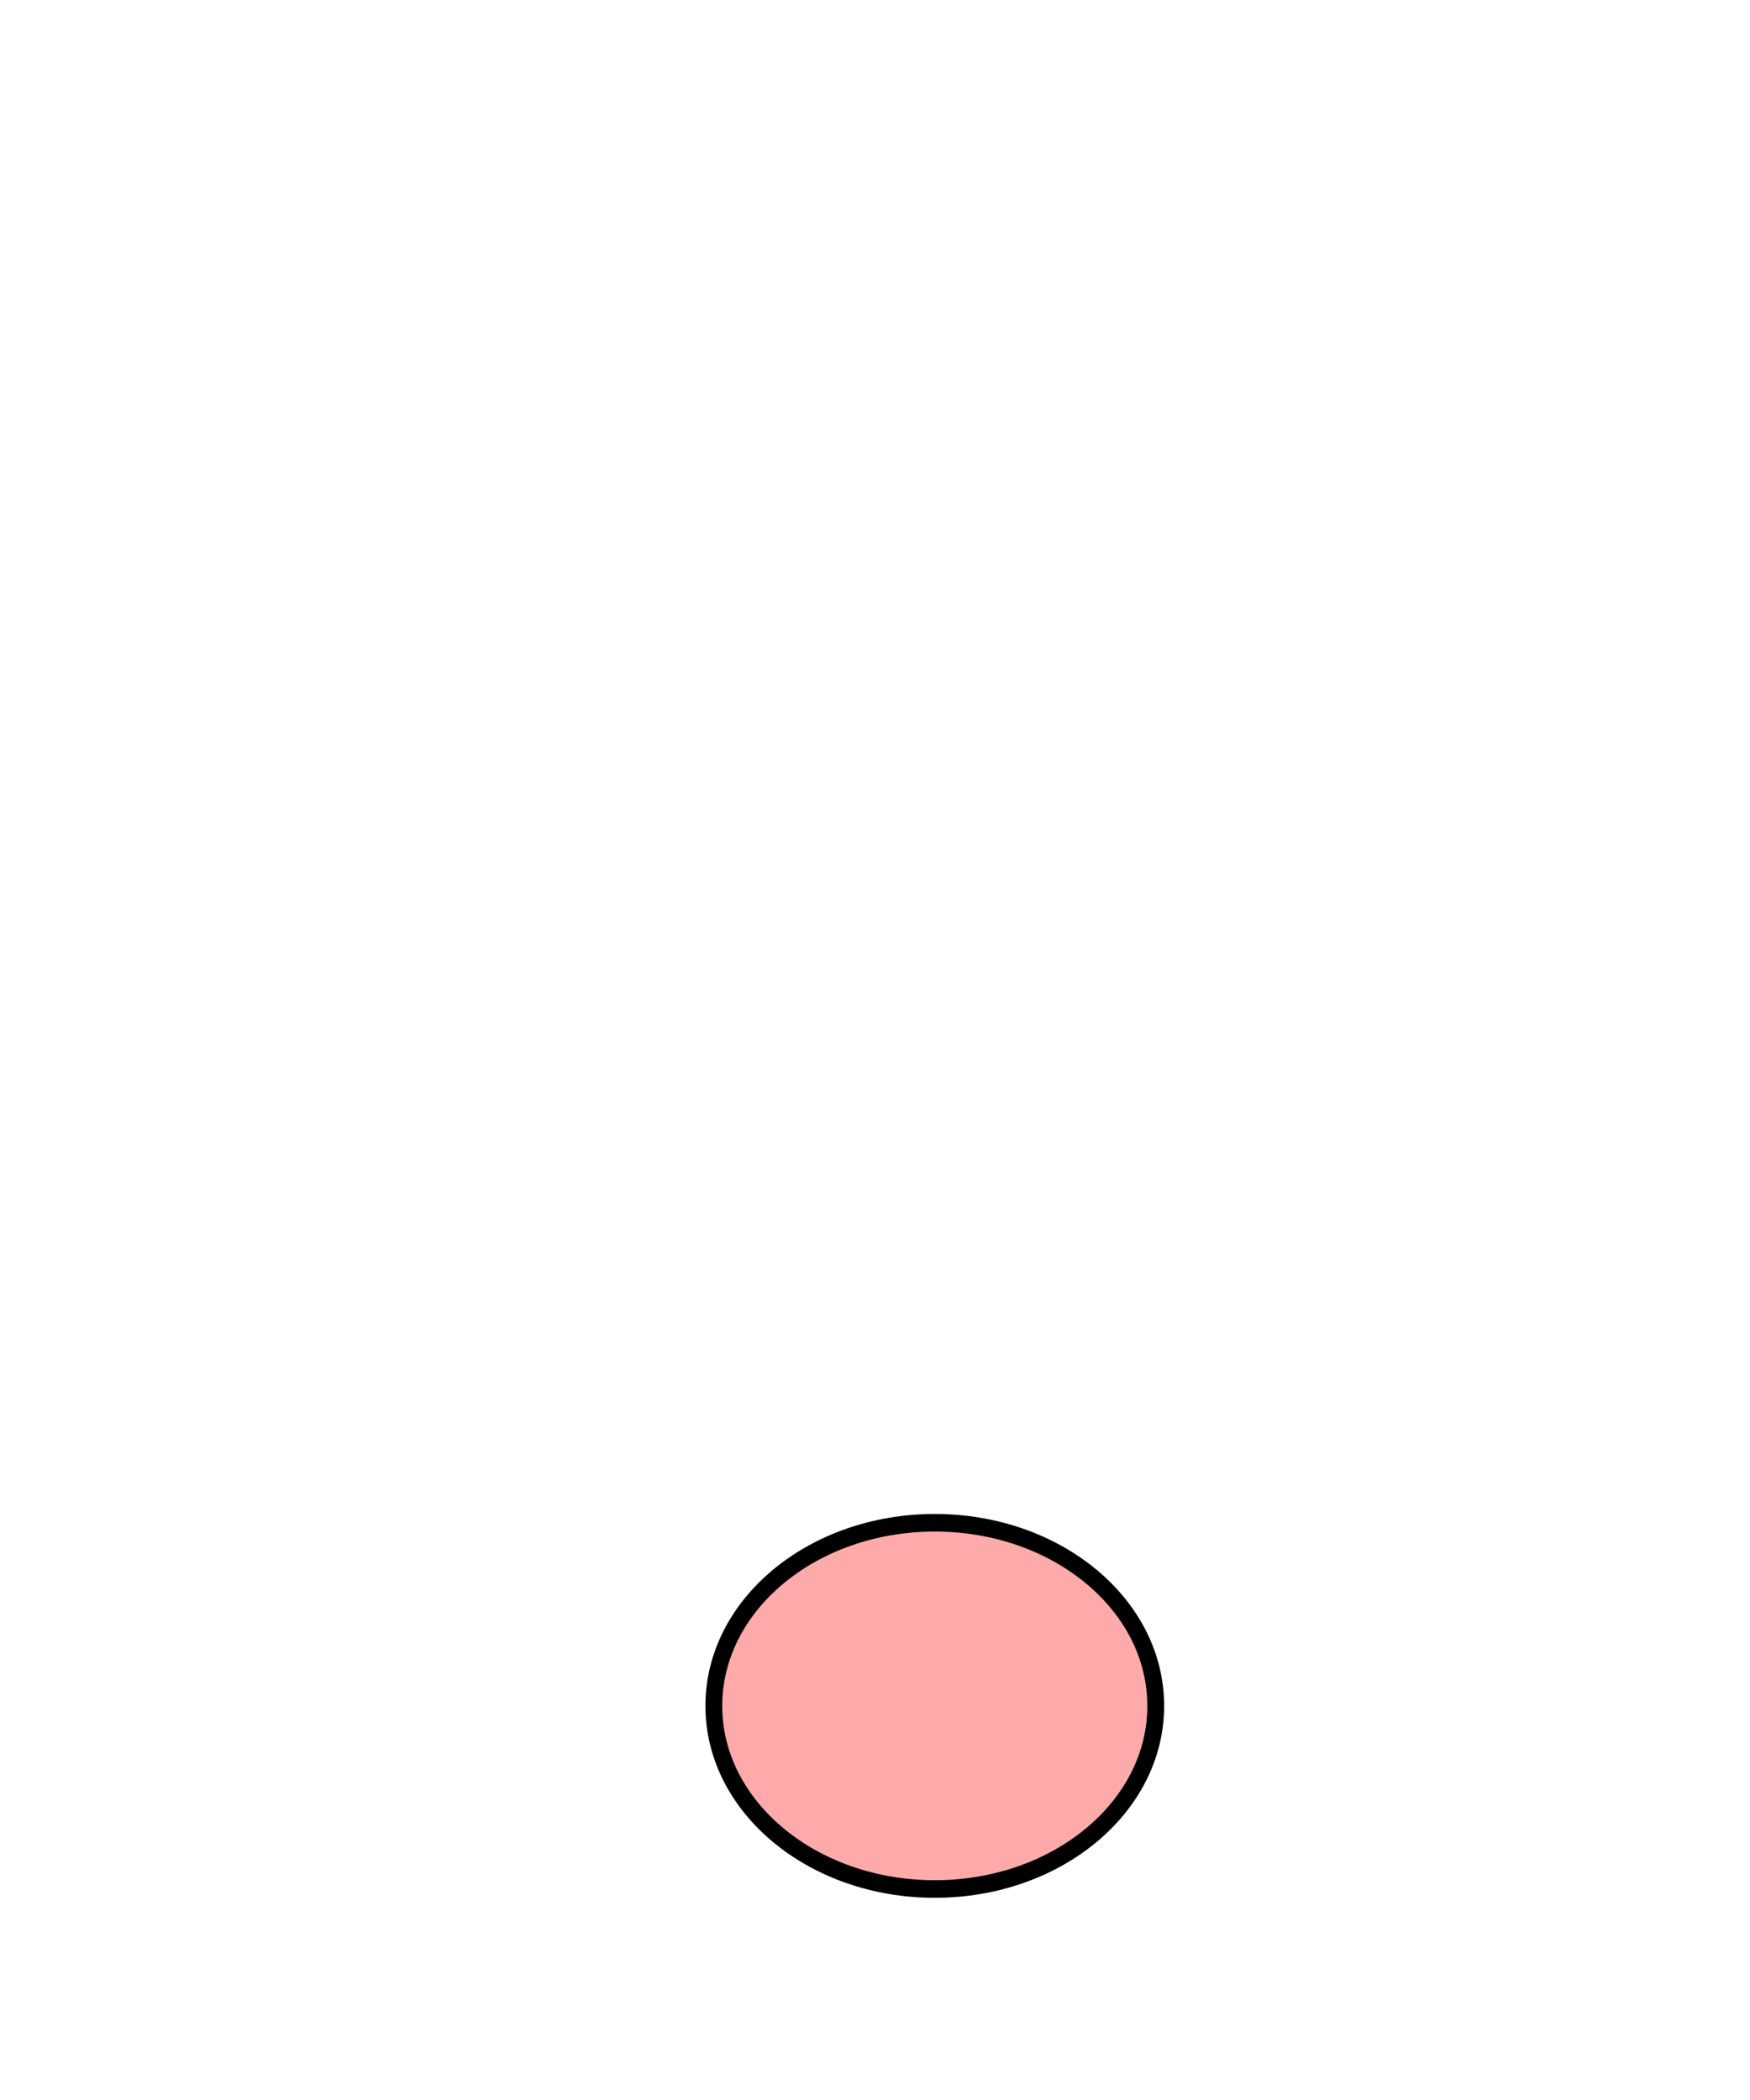 <?xml version="1.0" encoding="UTF-8" standalone="no"?>
<!-- Created with Inkscape (http://www.inkscape.org/) -->

<svg
   xmlns:dc="http://purl.org/dc/elements/1.1/"
   xmlns:cc="http://creativecommons.org/ns#"
   xmlns:rdf="http://www.w3.org/1999/02/22-rdf-syntax-ns#"
   xmlns:svg="http://www.w3.org/2000/svg"
   xmlns="http://www.w3.org/2000/svg"
   xmlns:sodipodi="http://sodipodi.sourceforge.net/DTD/sodipodi-0.dtd"
   xmlns:inkscape="http://www.inkscape.org/namespaces/inkscape"
   id="svg2"
   sodipodi:docname="pig 2.svg"
   viewBox="0 0 250 300"
   sodipodi:version="0.32"
   version="1.0"
   inkscape:output_extension="org.inkscape.output.svg.inkscape"
   inkscape:version="0.92.3 (2405546, 2018-03-11)">
  <defs
     id="defs31" />
  <sodipodi:namedview
     id="base"
     bordercolor="#666666"
     inkscape:pageshadow="2"
     guidetolerance="10.0"
     pagecolor="#ffffff"
     gridtolerance="10.0"
     inkscape:zoom="1.5336405"
     objecttolerance="10.0"
     borderopacity="1.0"
     inkscape:current-layer="g4340"
     inkscape:cx="30.742107"
     inkscape:cy="194.02752"
     inkscape:window-y="-4"
     inkscape:window-x="52"
     inkscape:window-height="701"
     showgrid="false"
     inkscape:pageopacity="0.0"
     inkscape:window-width="1224"
     inkscape:window-maximized="0" />
  <g
     id="g4340"
     inkscape:export-ydpi="87.989998"
     inkscape:export-xdpi="87.989998"
     inkscape:export-filename="C:\D\GFX\Inkscape\InkscapeWORK\PIGicon.png"
     transform="matrix(0.89,0,0,0.931,500.35,38.324)">
    <path
       id="path4250"
       style="fill:#ffaaaa;stroke:#000000;stroke-width:2.7;stroke-linecap:round;stroke-linejoin:round"
       d="m -376.68,220.595 c 0.01,15.52 -15.87,28.1 -35.46,28.1 -19.6,0 -35.48,-12.58 -35.47,-28.1 -0.01,-15.516 15.87,-28.098 35.47,-28.098 19.59,0 35.47,12.582 35.46,28.098 z"
       inkscape:connector-curvature="0" />
  </g>
</svg>
